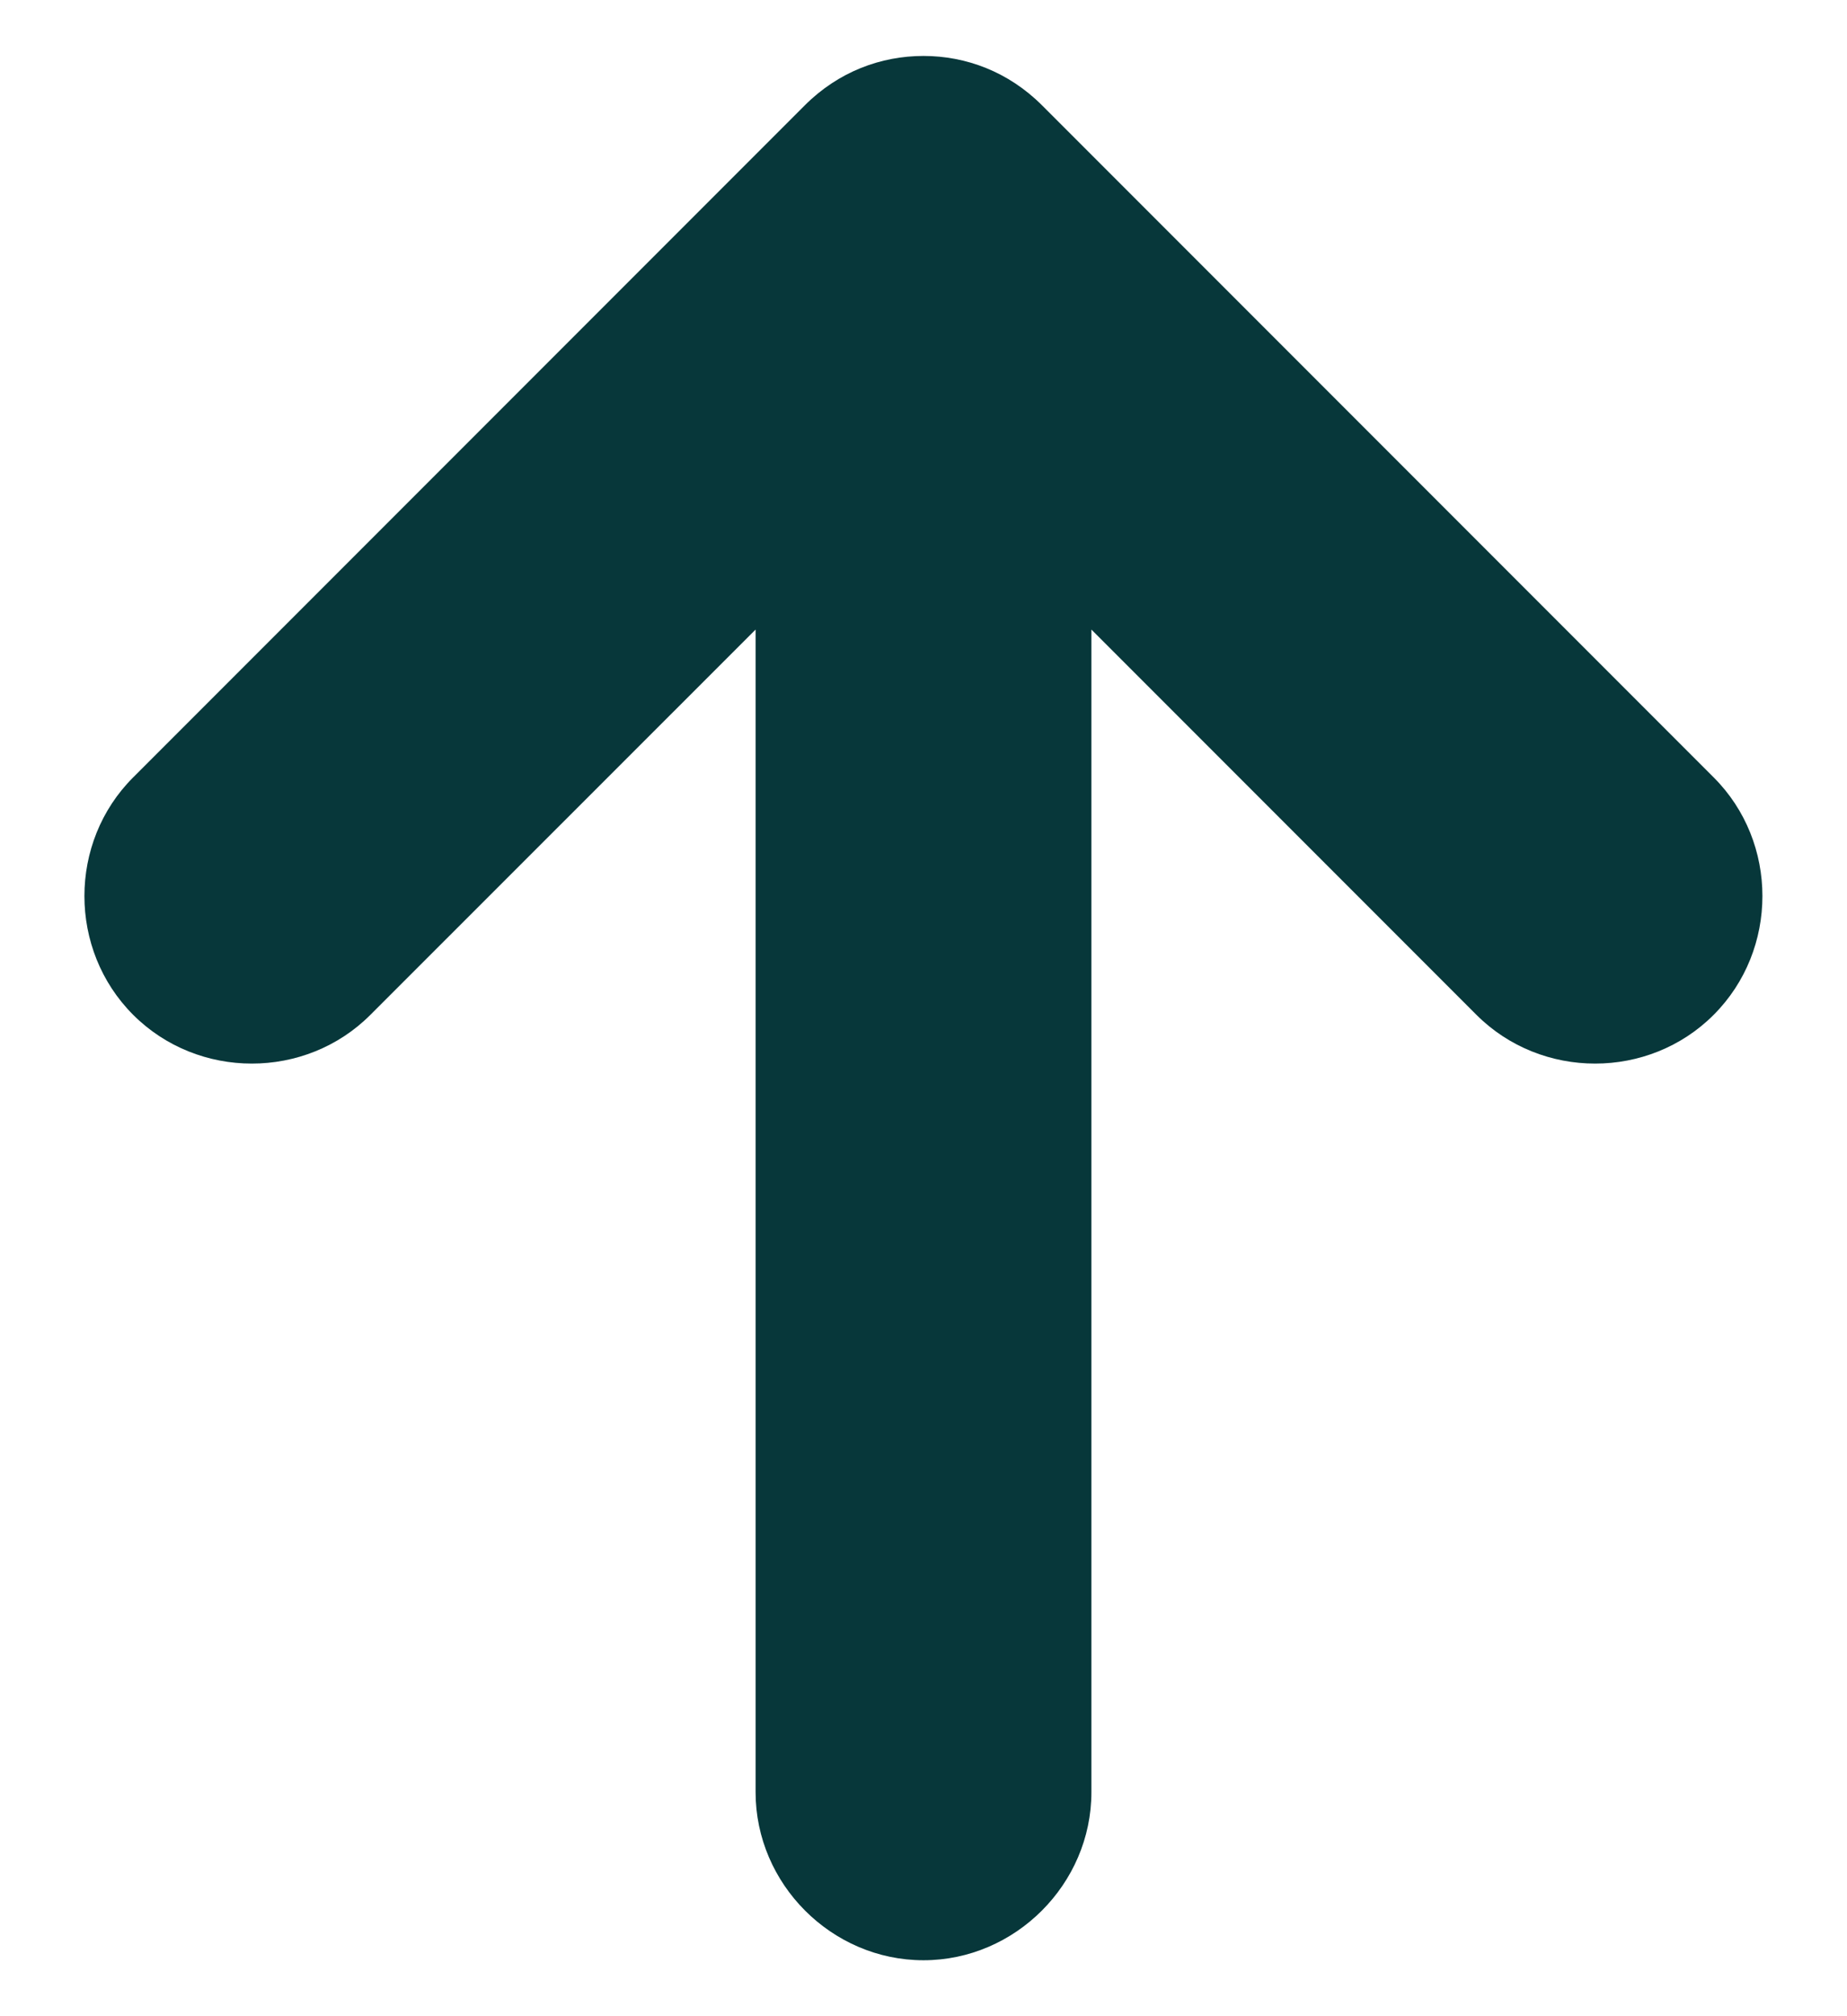 <svg width="11" height="12" viewBox="0 0 11 12" fill="none" xmlns="http://www.w3.org/2000/svg">
<path d="M10.206 6.04C9.82 6.427 9.18 6.427 8.793 6.04L6.5 3.747V10.667C6.5 11.213 6.046 11.667 5.5 11.667C4.953 11.667 4.5 11.213 4.5 10.667V3.747L2.206 6.04C1.82 6.427 1.18 6.427 0.793 6.04C0.406 5.653 0.406 5.013 0.793 4.627L4.793 0.627C4.993 0.427 5.246 0.333 5.5 0.333C5.753 0.333 6.006 0.427 6.206 0.627L10.206 4.627C10.593 5.013 10.593 5.653 10.206 6.04Z" fill="#07373A"/>
</svg>
